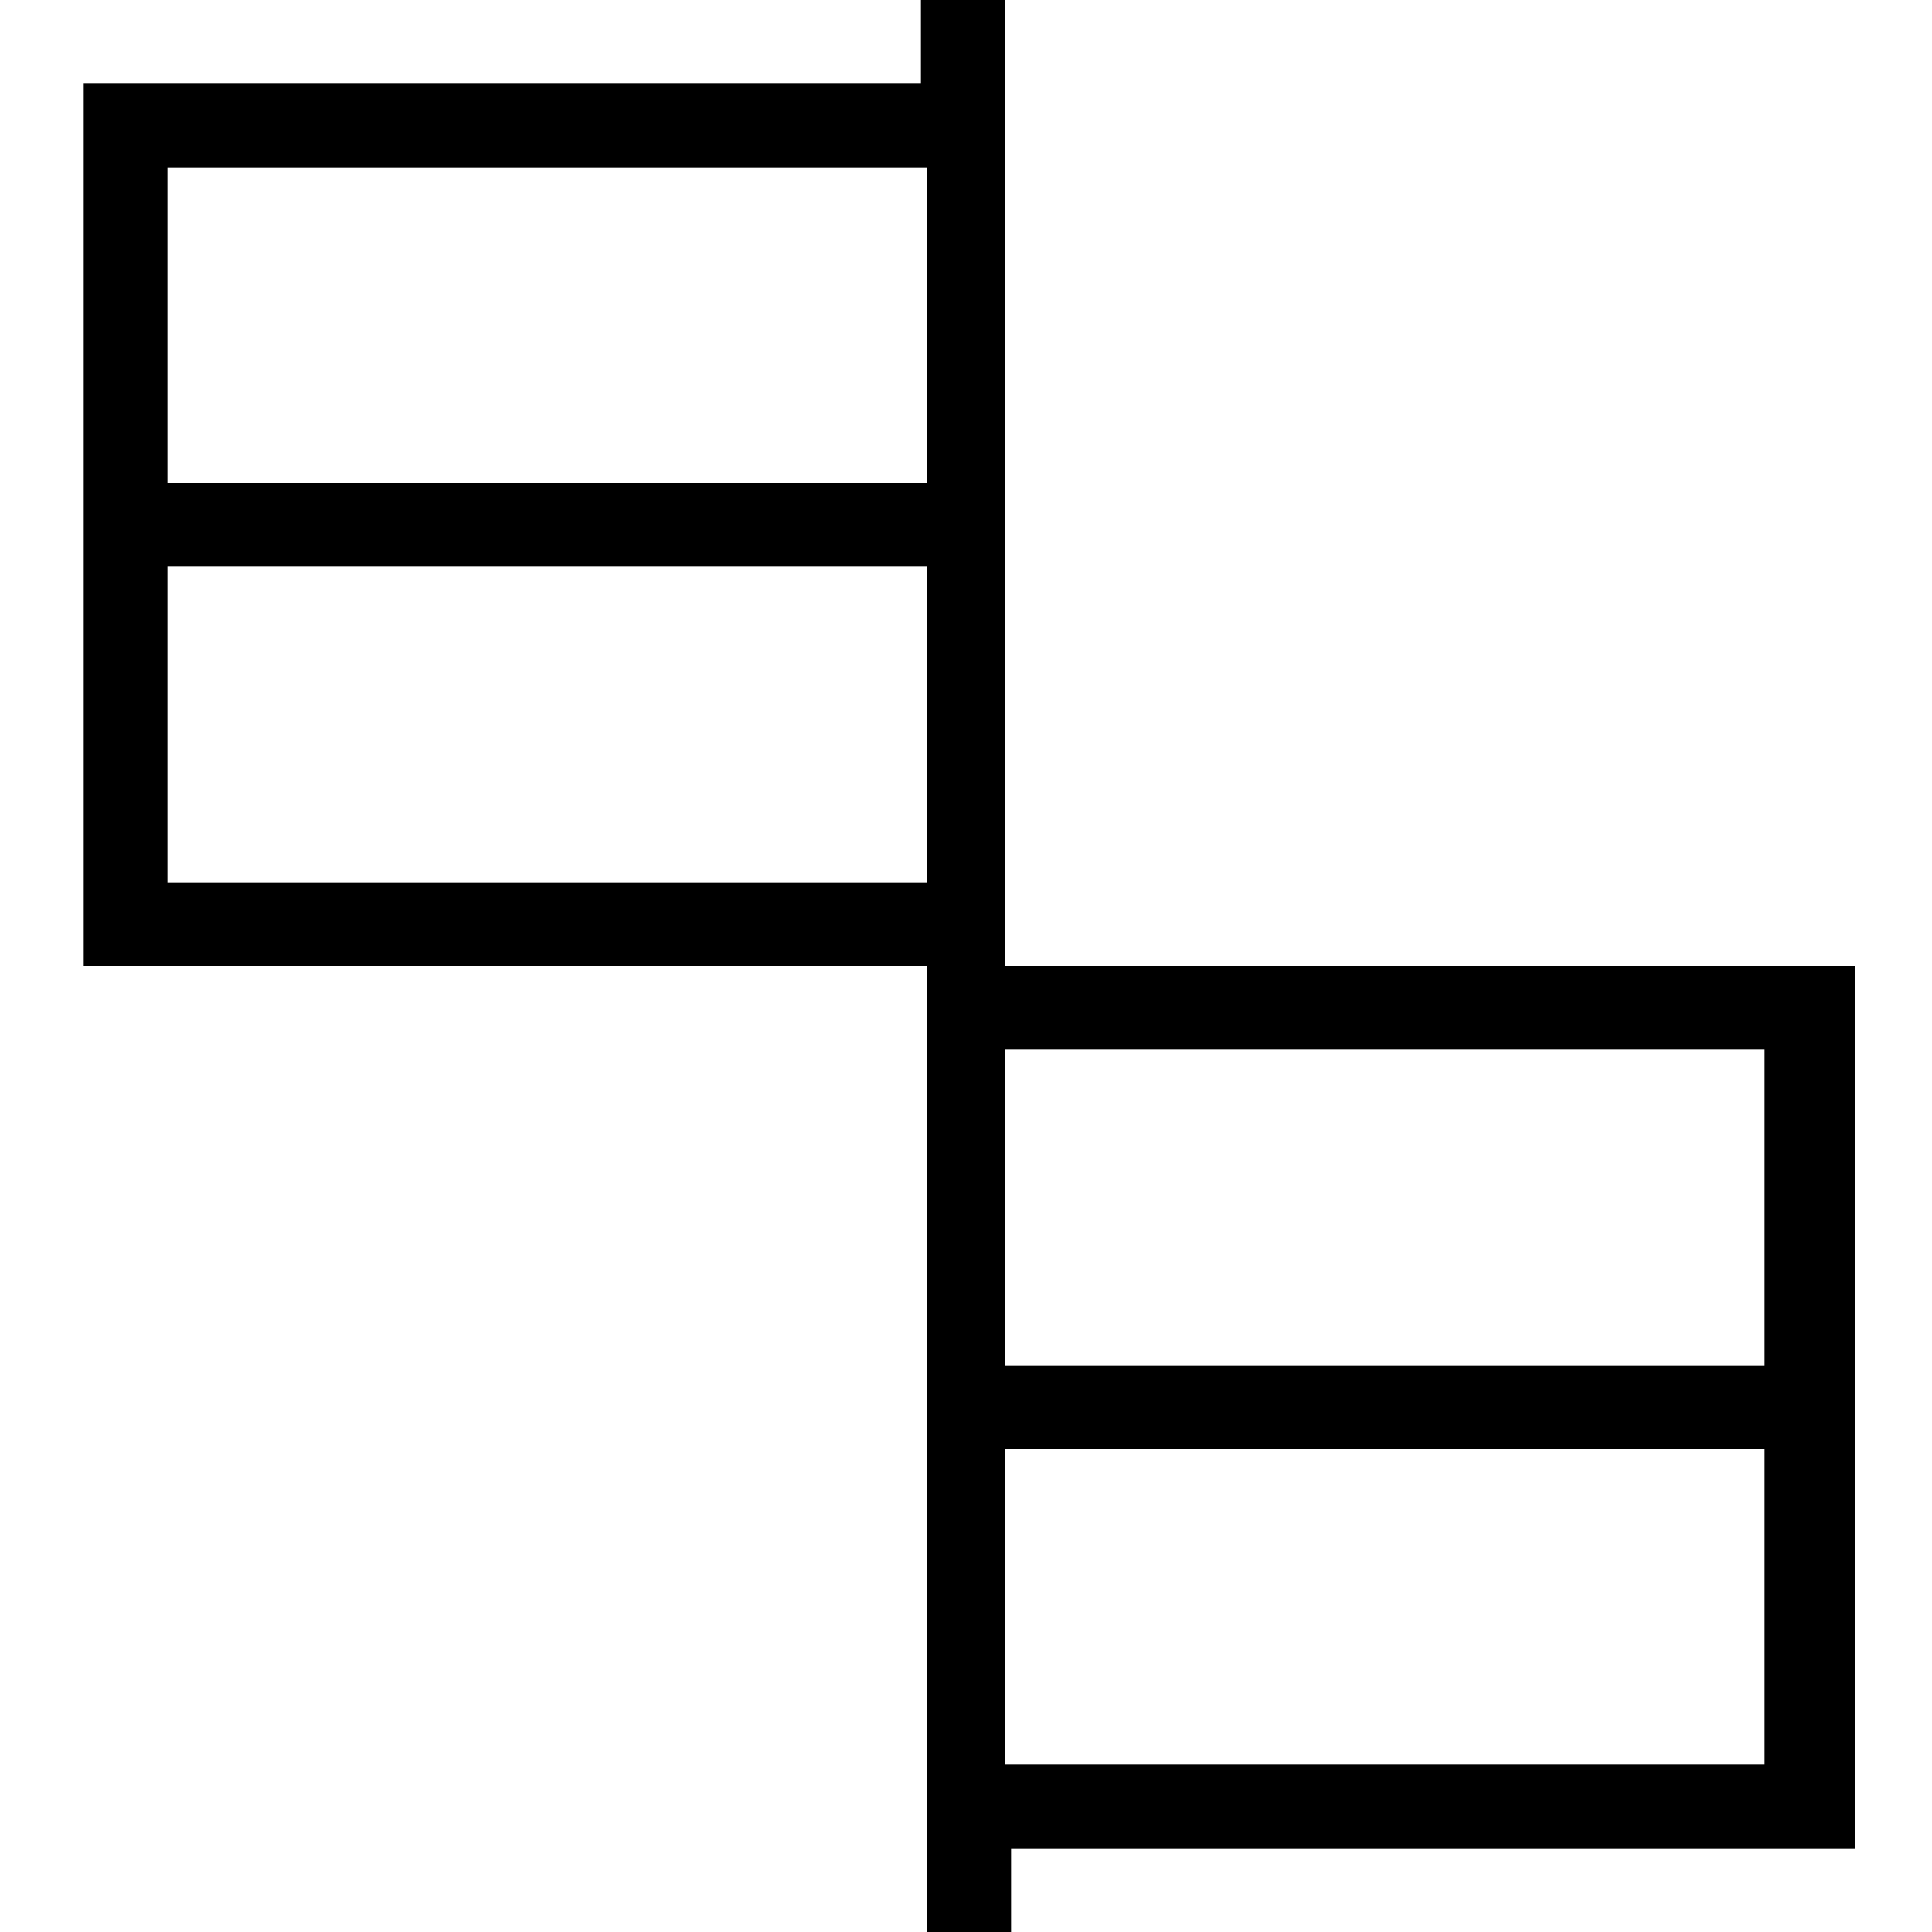 <?xml version="1.0" encoding="utf-8"?>
<!-- Generator: Adobe Illustrator 21.0.2, SVG Export Plug-In . SVG Version: 6.00 Build 0)  -->
<svg version="1.1" id="Слой_1" xmlns="http://www.w3.org/2000/svg" xmlns:xlink="http://www.w3.org/1999/xlink" x="0px" y="0px"
	 viewBox="0 0 30 30" style="enable-background:new 0 0 30 30;" xml:space="preserve">
<path d="M27.4,15L27.4,15l-11.8,0V0h-1.3v1.3H1.3v0h0V15h1.3v0h11.8v15h1.3v-1.3h13.1v0v-1.3v-4.9v-1.3v-4.9V15v0H27.4z M14.4,7.5
	H2.6V2.6h11.8V7.5z M2.6,13.7V8.8h11.8v4.9H2.6z M27.4,27.4H15.6v-4.9h11.8V27.4z M27.4,21.2H15.6v-4.9h11.8V21.2z"/>
</svg>
